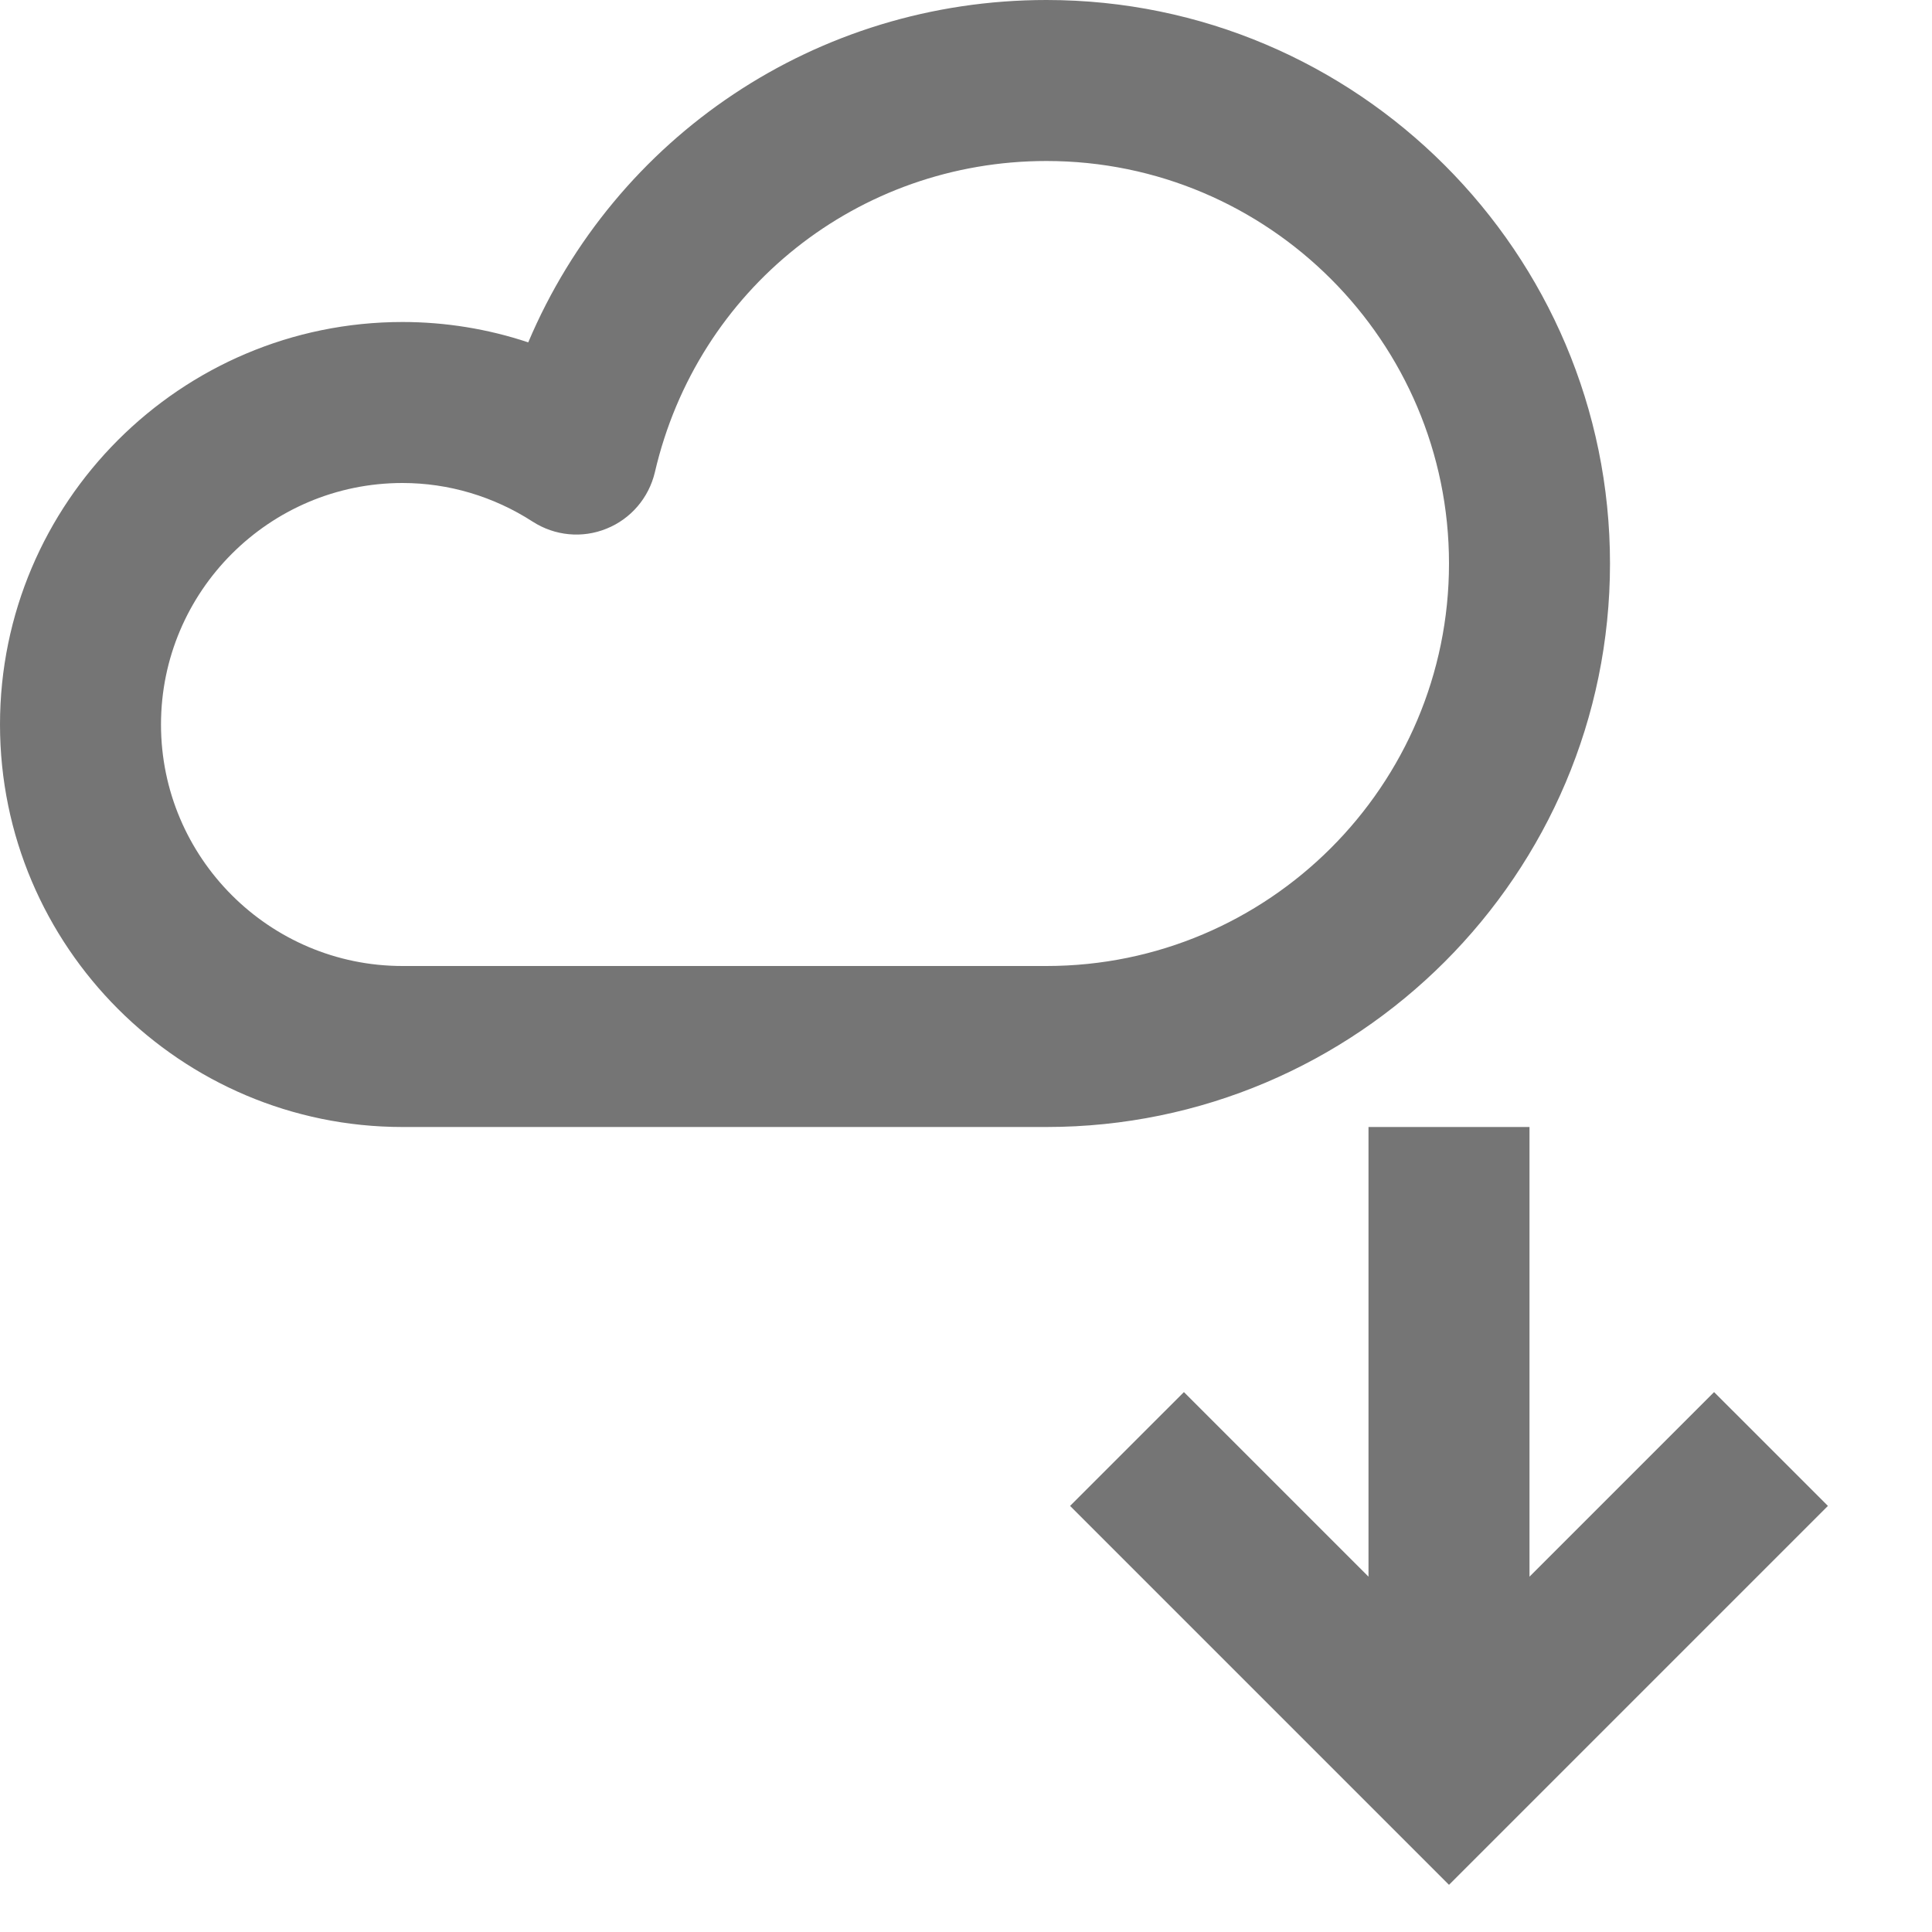 <?xml version="1.0" encoding="iso-8859-1"?>
<!-- Generator: Adobe Illustrator 16.0.0, SVG Export Plug-In . SVG Version: 6.00 Build 0)  -->
<!DOCTYPE svg PUBLIC "-//W3C//DTD SVG 1.1//EN" "http://www.w3.org/Graphics/SVG/1.1/DTD/svg11.dtd">
<svg version="1.1" xmlns="http://www.w3.org/2000/svg" xmlns:xlink="http://www.w3.org/1999/xlink" x="0px" y="0px" width="24px"
	 height="24px" viewBox="0 0 24 24" style="enable-background:new 0 0 24 24;" xml:space="preserve">
<g id="Frame_-_24px">
	<rect y="0.003" style="fill:none;" width="24" height="24"/>
</g>
<g id="Line_Icons">
	<g>
		<path style="fill:#757575;" d="M20,7c0-3.859-3.141-7-7-7c-2.857,0-5.357,1.699-6.438,4.253C6.061,4.086,5.533,4,5,4
			C2.243,4,0,6.243,0,9s2.243,5,5,5h8C16.859,14,20,10.86,20,7z M13,12H5c-1.654,0-3-1.346-3-3s1.346-3,3-3
			c0.571,0,1.131,0.166,1.617,0.48c0.275,0.177,0.616,0.21,0.918,0.087c0.303-0.122,0.525-0.384,0.6-0.7C8.663,3.59,10.664,2,13,2
			c2.757,0,5,2.243,5,5S15.757,12,13,12z"/>
		<polygon style="fill:#757575;" points="21.293,17.293 19,19.586 19,14 17,14 17,19.586 14.707,17.293 13.293,18.707 18,23.414 
			22.707,18.707 		"/>
	</g>
</g>
</svg>
